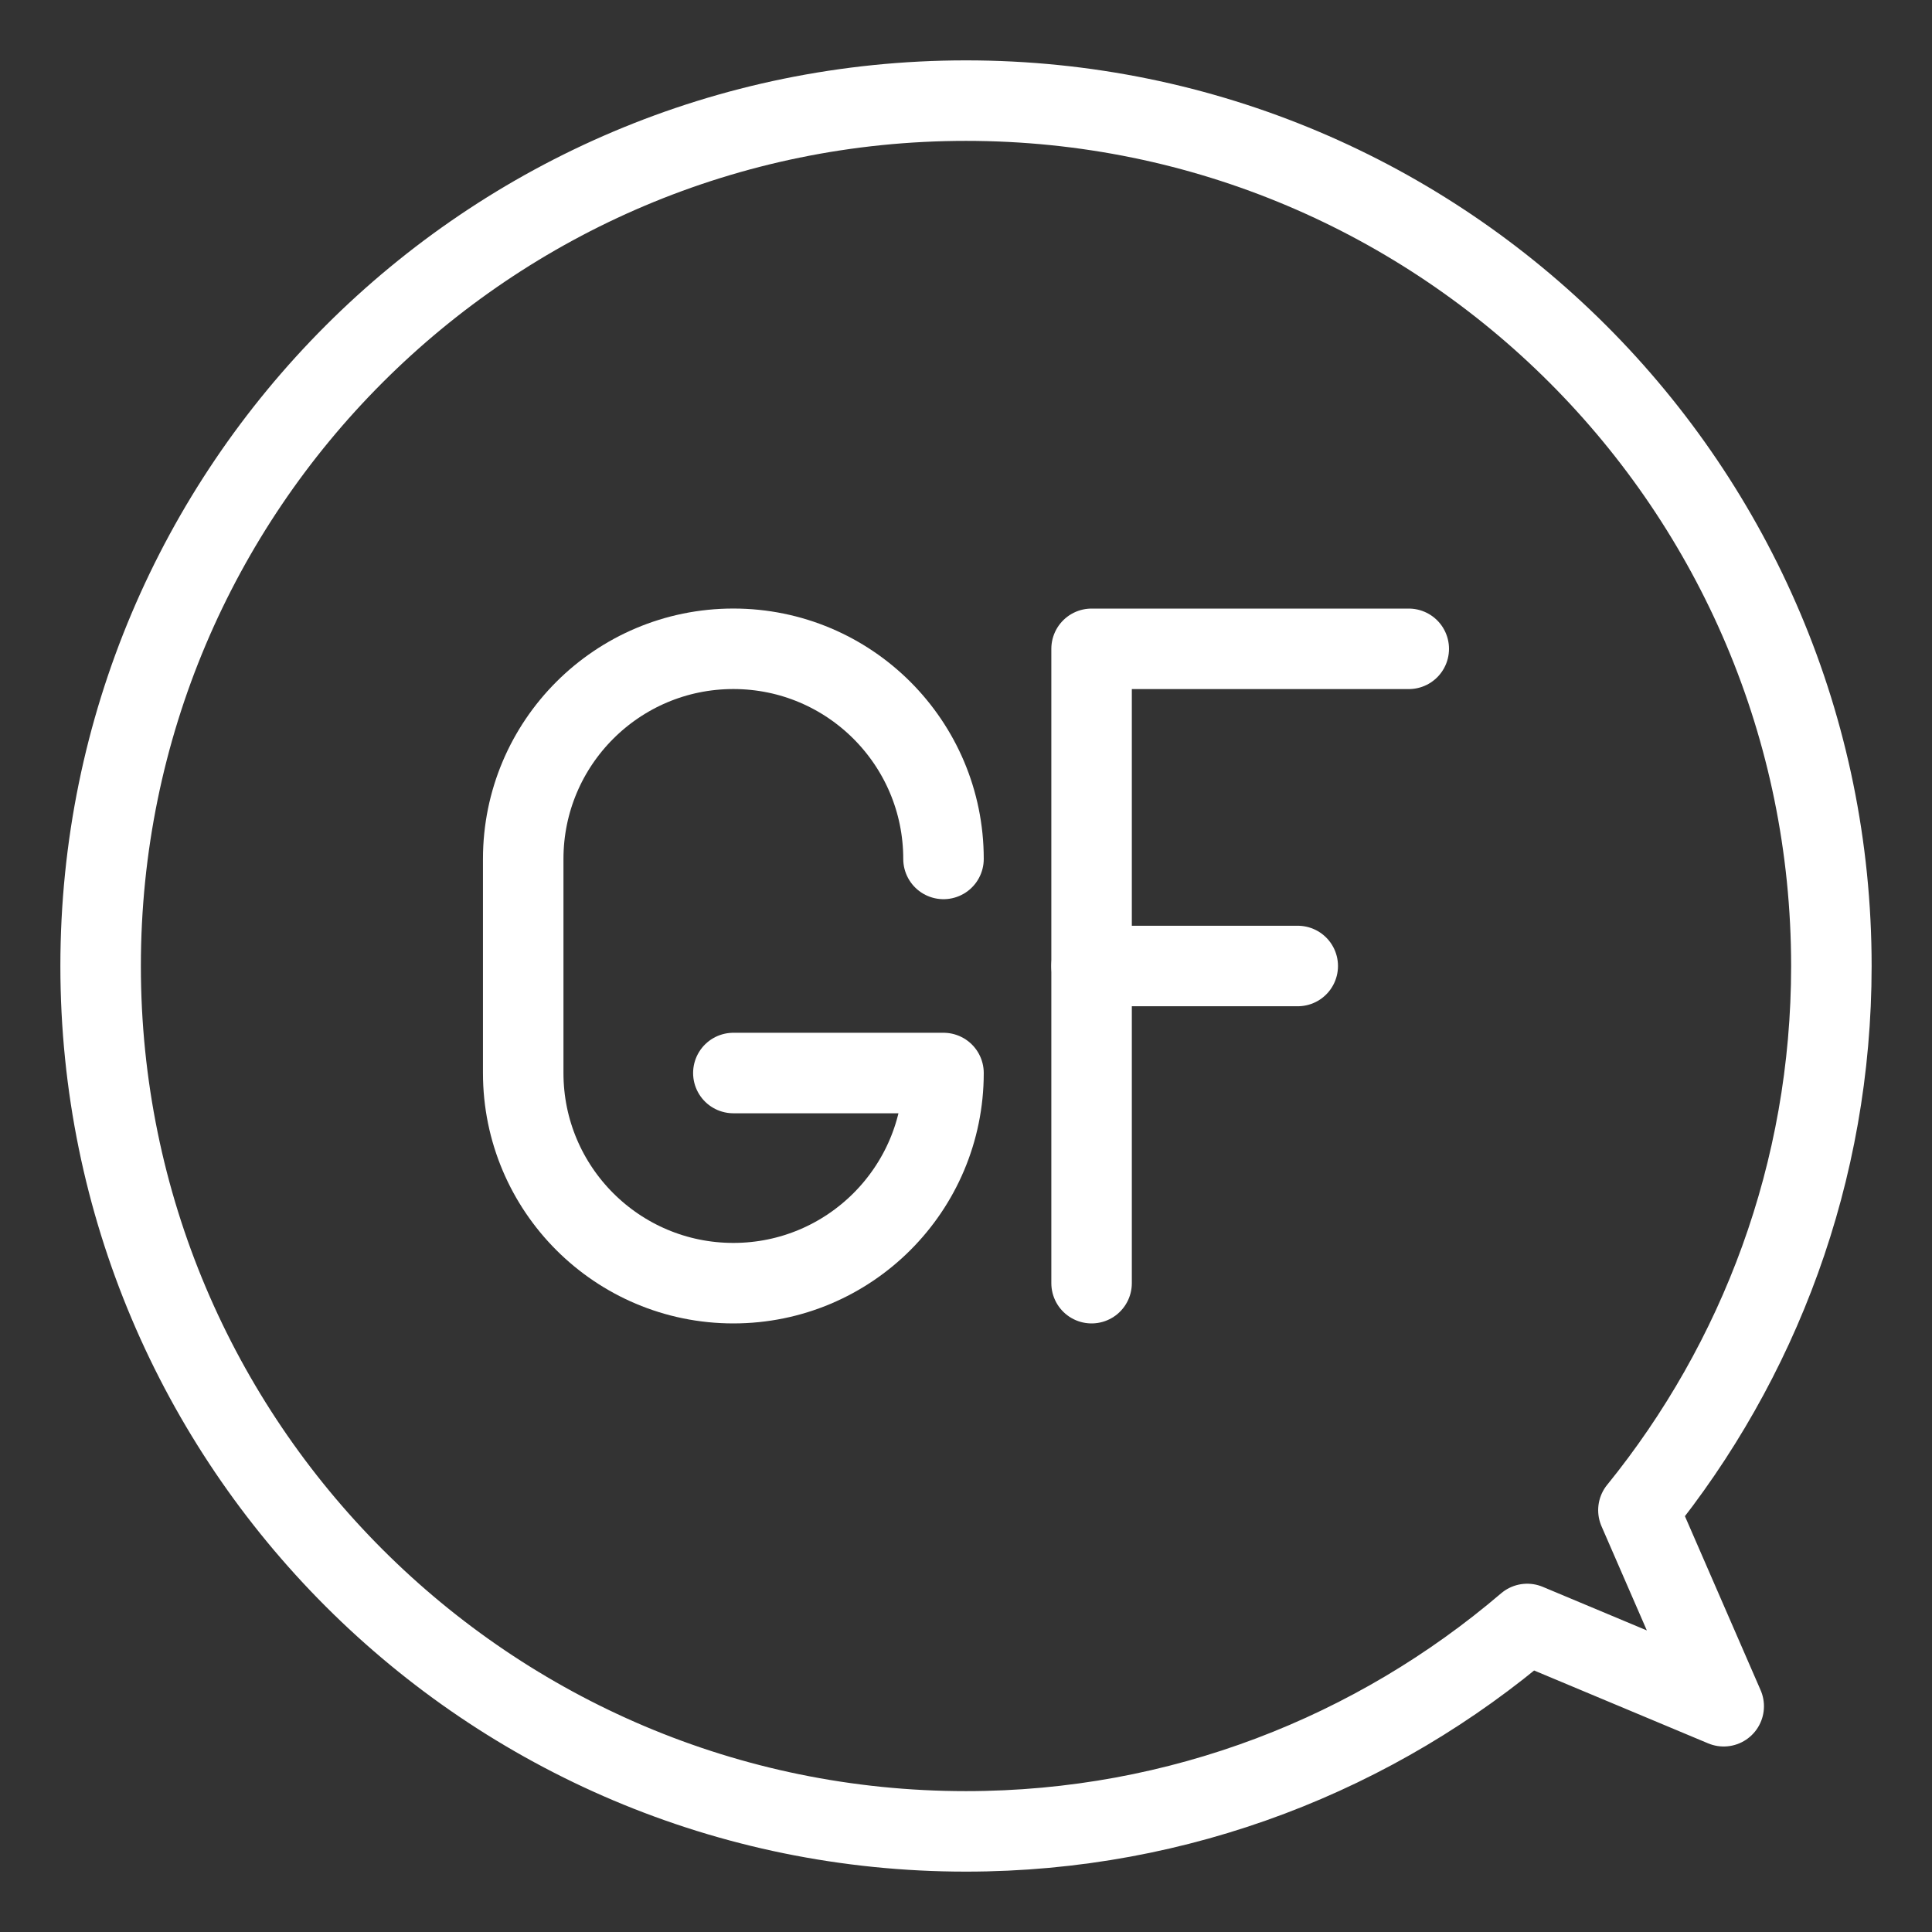 <?xml version="1.0" encoding="UTF-8"?><svg id="a" xmlns="http://www.w3.org/2000/svg" viewBox="0 0 48 48"><rect x="0" y="0" width="48" height="48" fill="#333333" stroke="none"/><defs><style>.b{stroke-width:2px;fill:none;stroke:#fff;stroke-linecap:round;stroke-linejoin:round;}</style></defs><line class="b" x1="27.12" y1="24" x2="32.242" y2="24"/><polyline class="b" points="27.12 31.88 27.12 16.12 35 16.12"/><path class="b" d="m23.441,21.34c0-2.883-2.337-5.221-5.221-5.221h0c-2.883,0-5.221,2.337-5.221,5.221v5.319c0,2.883,2.337,5.221,5.221,5.221h0c2.883,0,5.221-2.337,5.221-5.221h-5.221"/><path class="b" d="m40.707,37.52c2.993-3.694,4.793-8.395,4.793-13.52,0-11.874-9.626-21.5-21.5-21.5S2.5,12.126,2.5,24s9.626,21.5,21.5,21.5c5.325,0,10.188-1.946,13.943-5.153l4.882,2.044-2.119-4.871Z"/></svg>